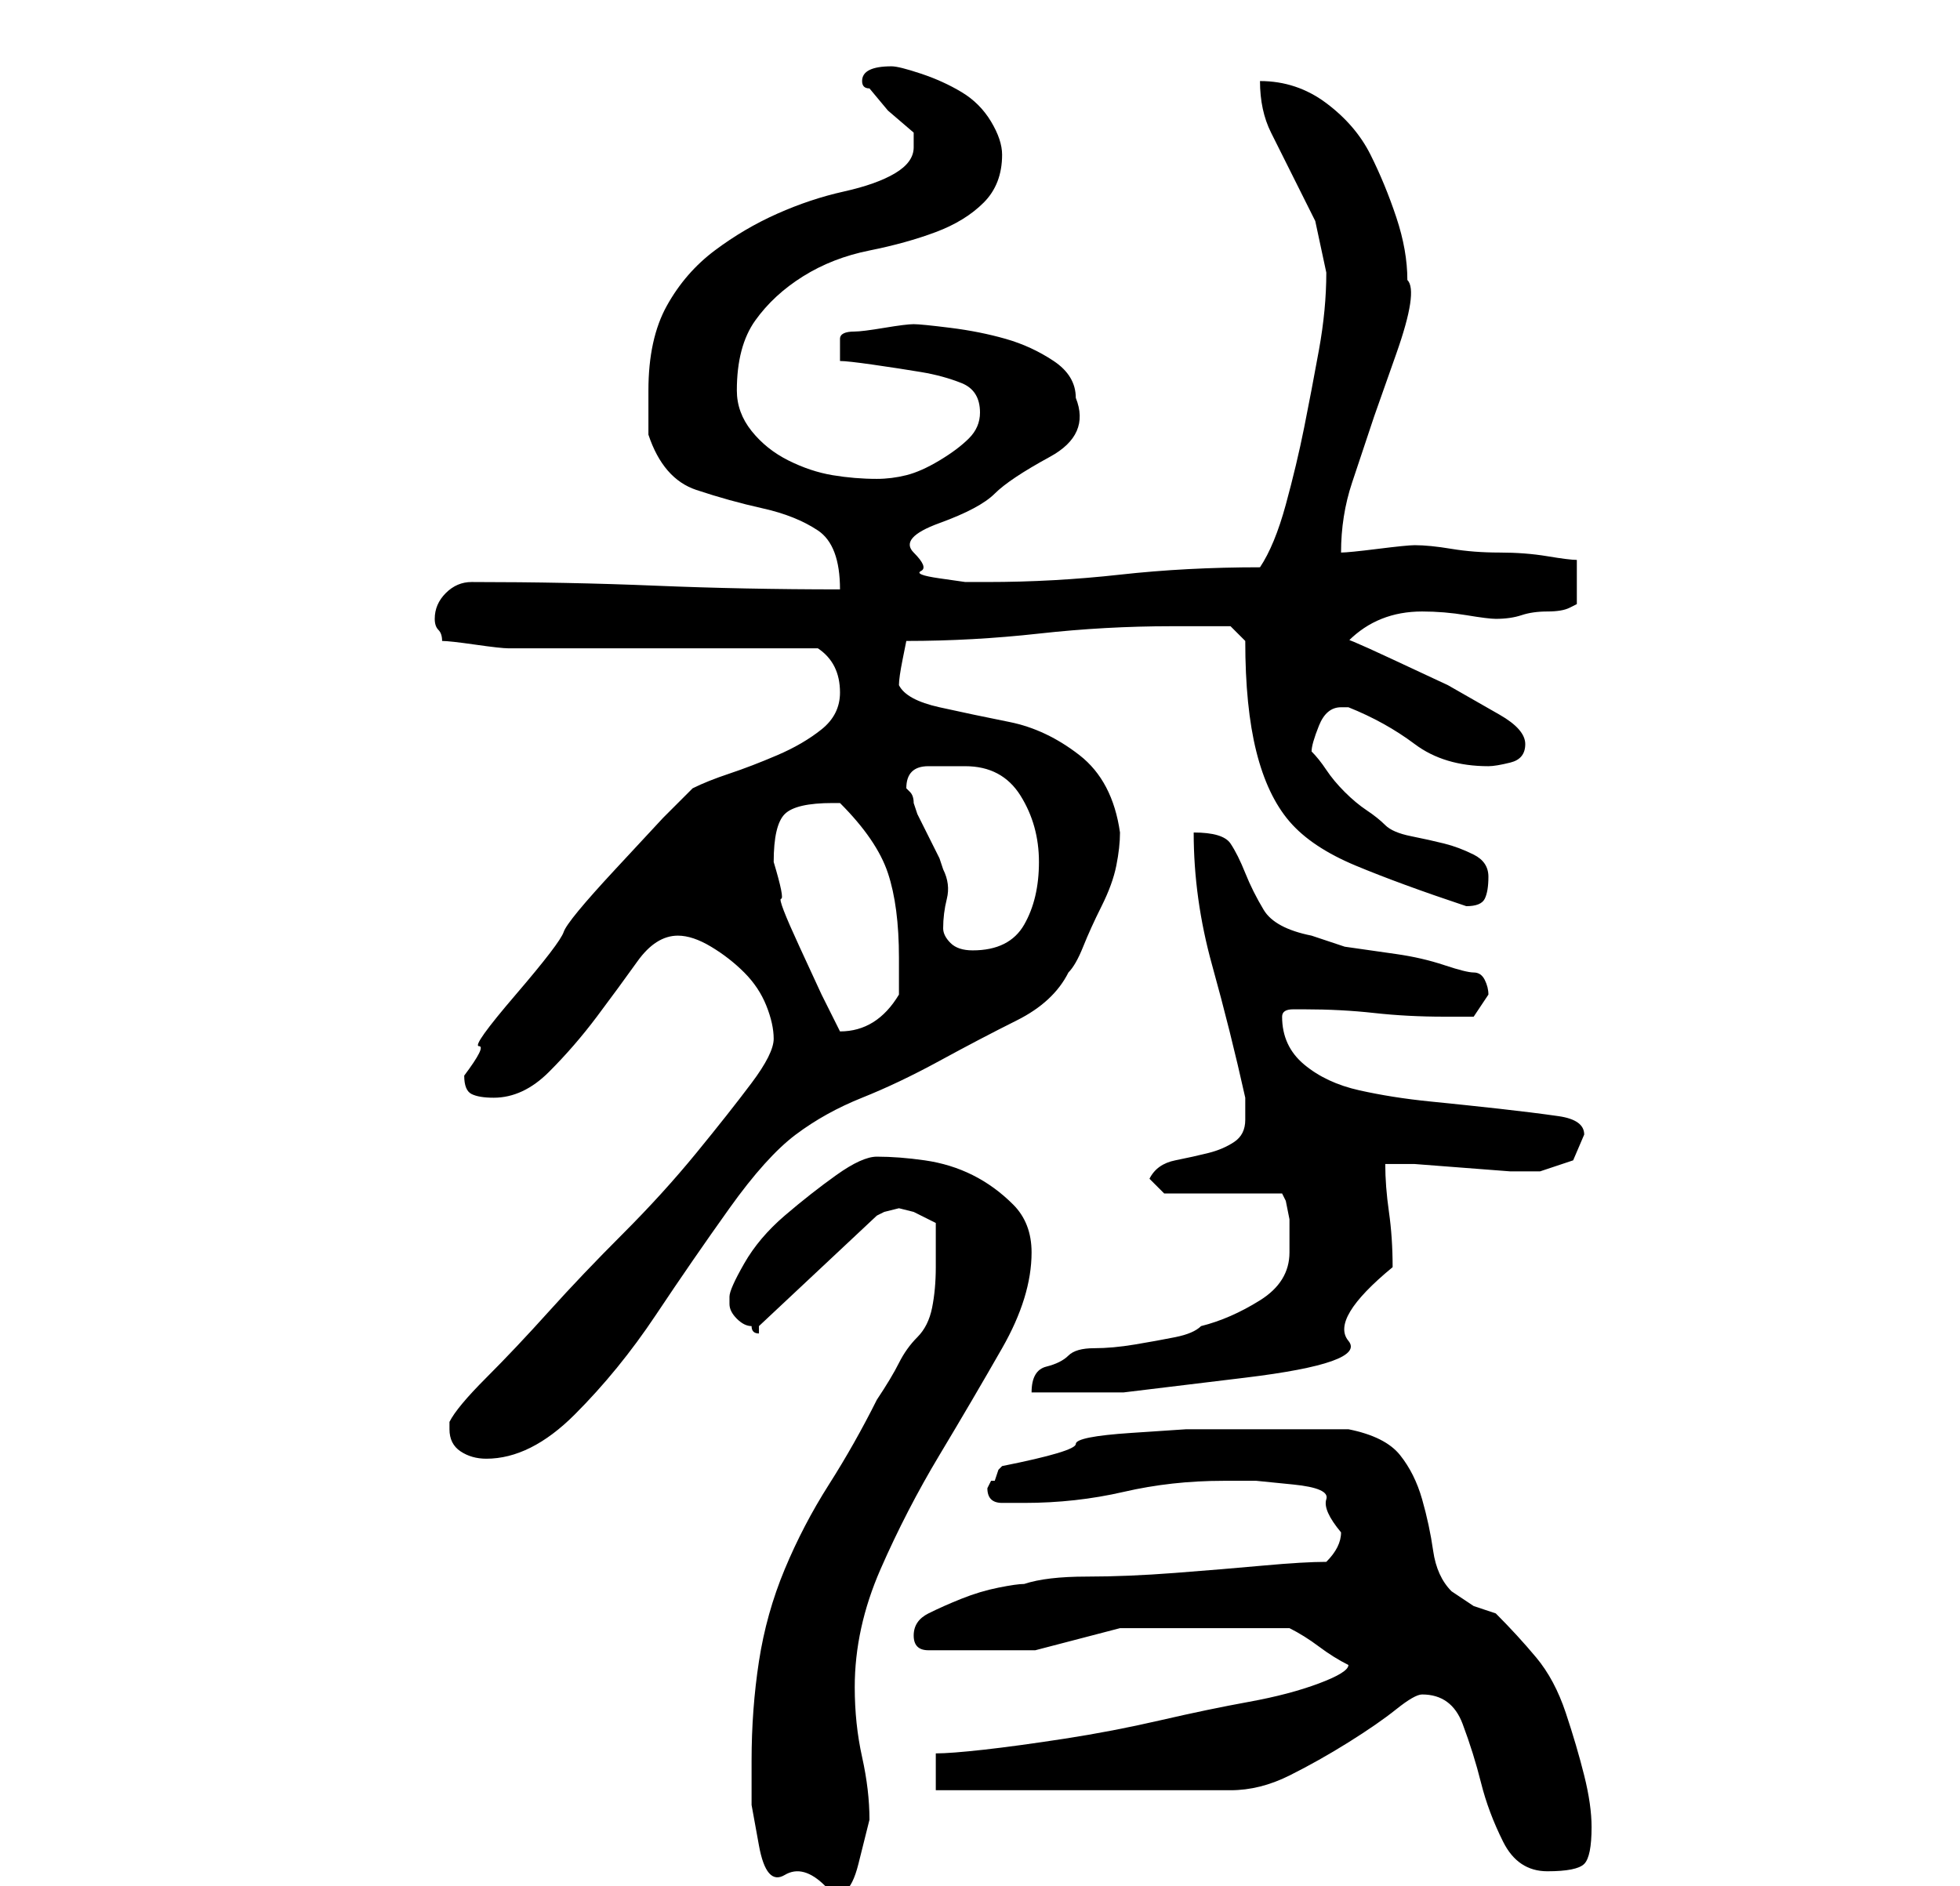 <?xml version="1.0" standalone="no"?>
<!DOCTYPE svg PUBLIC "-//W3C//DTD SVG 1.1//EN" "http://www.w3.org/Graphics/SVG/1.1/DTD/svg11.dtd" >
<svg xmlns="http://www.w3.org/2000/svg" xmlns:xlink="http://www.w3.org/1999/xlink" version="1.1" viewBox="-10 0 266 256">
   <path fill="currentColor"
d="M92 239v6t1 5.5t3.5 4t5.5 1.5t4.5 -3t1.5 -6q0 -4 -1 -8.5t-1 -9.5q0 -8 3.5 -16t8 -15.5t8.5 -14.5t4 -13q0 -4 -2.5 -6.5t-5.5 -4t-6.5 -2t-6.5 -0.5q-2 0 -5.5 2.5t-7 5.5t-5.5 6.5t-2 4.5v1q0 1 1 2t2 1q0 1 1 1v-1l16 -15l1 -0.5t2 -0.5l2 0.5t3 1.5v3v3
q0 3 -0.5 5.5t-2 4t-2.5 3.5t-3 5q-3 6 -6.5 11.5t-6 11.5t-3.5 12.5t-1 13.5zM183 230q4 0 5.5 4t2.5 8t3 8t6 4t5 -1t1 -5q0 -3 -1 -7t-2.5 -8.5t-4 -7.5t-5.5 -6l-3 -1t-3 -2q-2 -2 -2.5 -5.5t-1.5 -7t-3 -6t-7 -3.5h-3h-3h-4h-2h-10t-7.5 0.5t-7.5 1.5t-10 3l-0.5 0.5
t-0.5 1.5h-0.5t-0.5 1q0 2 2 2h3q7 0 13.5 -1.5t13.5 -1.5h4.5t5 0.5t4.5 2t2 4.5q0 1 -0.5 2t-1.5 2q-3 0 -8.5 0.5t-12 1t-12 0.5t-8.5 1q-1 0 -3.5 0.5t-5 1.5t-4.5 2t-2 3t2 2h3h11.5t11.5 -3h23q2 1 4 2.5t4 2.5q0 1 -4 2.5t-9.5 2.5t-12 2.5t-13 2.5t-11 1.5t-6.5 0.5
v5h40q4 0 8 -2t8 -4.5t6.5 -4.5t3.5 -2zM51 194q0 2 1.5 3t3.5 1q6 0 12 -6t11 -13.5t10 -14.5t9 -10t9 -5t10.5 -5t10.5 -5.5t7 -6.5q1 -1 2 -3.5t2.5 -5.5t2 -5.5t0.5 -4.5q-1 -7 -5.5 -10.5t-9.5 -4.5t-9.5 -2t-5.5 -3q0 -1 0.5 -3.5l0.5 -2.5q9 0 18 -1t18 -1h8l2 2
q0 9 1.5 15t4.5 9.5t9 6t15 5.5v0q2 0 2.5 -1t0.5 -3t-2 -3t-4 -1.5t-4.5 -1t-3.5 -1.5t-2.5 -2t-3 -2.5t-2.5 -3t-2 -2.5q0 -1 1 -3.5t3 -2.5h1q5 2 9 5t10 3q1 0 3 -0.5t2 -2.5t-3.5 -4l-7 -4t-7.5 -3.5t-6 -2.5q2 -2 4.5 -3t5.5 -1t6 0.5t4 0.5q2 0 3.5 -0.5t3.5 -0.5
t3 -0.5l1 -0.5v-6q-1 0 -4 -0.5t-6.5 -0.5t-6.5 -0.5t-5 -0.5q-1 0 -5 0.5t-5 0.5q0 -5 1.5 -9.5l3 -9t3 -8.5t1.5 -10q0 -4 -1.5 -8.5t-3.5 -8.5t-6 -7t-9 -3q0 4 1.5 7l3 6l3 6t1.5 7q0 5 -1 10.5t-2 10.5t-2.5 10.5t-3.5 8.5q-10 0 -19 1t-18 1h-3t-3.5 -0.5t-2.5 -1
t-1 -2.5t3.5 -4t7.5 -4t7.5 -5t3.5 -8q0 -3 -3 -5t-6.5 -3t-7.5 -1.5t-5 -0.5t-4 0.5t-4 0.5q-2 0 -2 1v2v1q1 0 4.5 0.5t6.5 1t5.5 1.5t2.5 4q0 2 -1.5 3.5t-4 3t-4.5 2t-4 0.5q-3 0 -6 -0.5t-6 -2t-5 -4t-2 -5.5q0 -6 2.5 -9.5t6.5 -6t9 -3.5t9 -2.5t6.5 -4t2.5 -6.5
q0 -2 -1.5 -4.5t-4 -4t-5.5 -2.5t-4 -1q-2 0 -3 0.5t-1 1.5t1 1l2.5 3t3.5 3v0.5v1.5q0 2 -2.5 3.5t-7 2.5t-9 3t-8.5 5t-6.5 7.5t-2.5 11.5v3.5v2.5q2 6 6.5 7.5t9 2.5t7.5 3t3 8q-13 0 -25 -0.5t-25 -0.5q-2 0 -3.5 1.5t-1.5 3.5q0 1 0.5 1.5t0.5 1.5q1 0 4.5 0.5t4.5 0.5
h42q3 2 3 6q0 3 -2.5 5t-6 3.5t-6.5 2.5t-5 2l-4 4t-6.5 7t-7 8.5t-6.5 8.5t-5 7t-2 4q0 2 1 2.5t3 0.5q4 0 7.5 -3.5t6.5 -7.5t5.5 -7.5t5.5 -3.5q2 0 4.5 1.5t4.5 3.5t3 4.5t1 4.5t-3 6t-7.5 9.5t-10 11t-10 10.5t-8.5 9t-5 6v1zM135 184q-1 1 -3 1.5t-2 3.5h12.5t16.5 -2
t14 -5t6 -10q0 -4 -0.5 -7.5t-0.5 -6.5h4t6.5 0.5t6.5 0.5h4l4.5 -1.5t1.5 -3.5q0 -2 -3.5 -2.5t-8 -1t-9.5 -1t-9.5 -1.5t-7.5 -3.5t-3 -6.5q0 -1 1.5 -1h1.5q5 0 9.5 0.5t9.5 0.5h4t2 -3q0 -1 -0.5 -2t-1.5 -1t-4 -1t-6.5 -1.5l-7 -1t-4.5 -1.5q-5 -1 -6.5 -3.5t-2.5 -5
t-2 -4t-5 -1.5q0 9 2.5 18t4.5 18v3q0 2 -1.5 3t-3.5 1.5t-4.5 1t-3.5 2.5l2 2h16l0.5 1t0.5 2.5v2.5v2q0 4 -4 6.5t-8 3.5q-1 1 -3.5 1.5t-5.5 1t-5.5 0.5t-3.5 1zM95 117q0 -5 1.5 -6.5t6.5 -1.5h1q5 5 6.5 9.5t1.5 11.5v5q-3 5 -8 5l-2.5 -5t-3 -6.5t-2.5 -6.5t-1 -5z
M113 107q0 -3 3 -3h5q5 0 7.5 4t2.5 9t-2 8.5t-7 3.5q-2 0 -3 -1t-1 -2q0 -2 0.5 -4t-0.5 -4l-0.5 -1.5t-1.5 -3t-1.5 -3l-0.5 -1.5q0 -1 -0.5 -1.5z" />
</svg>
